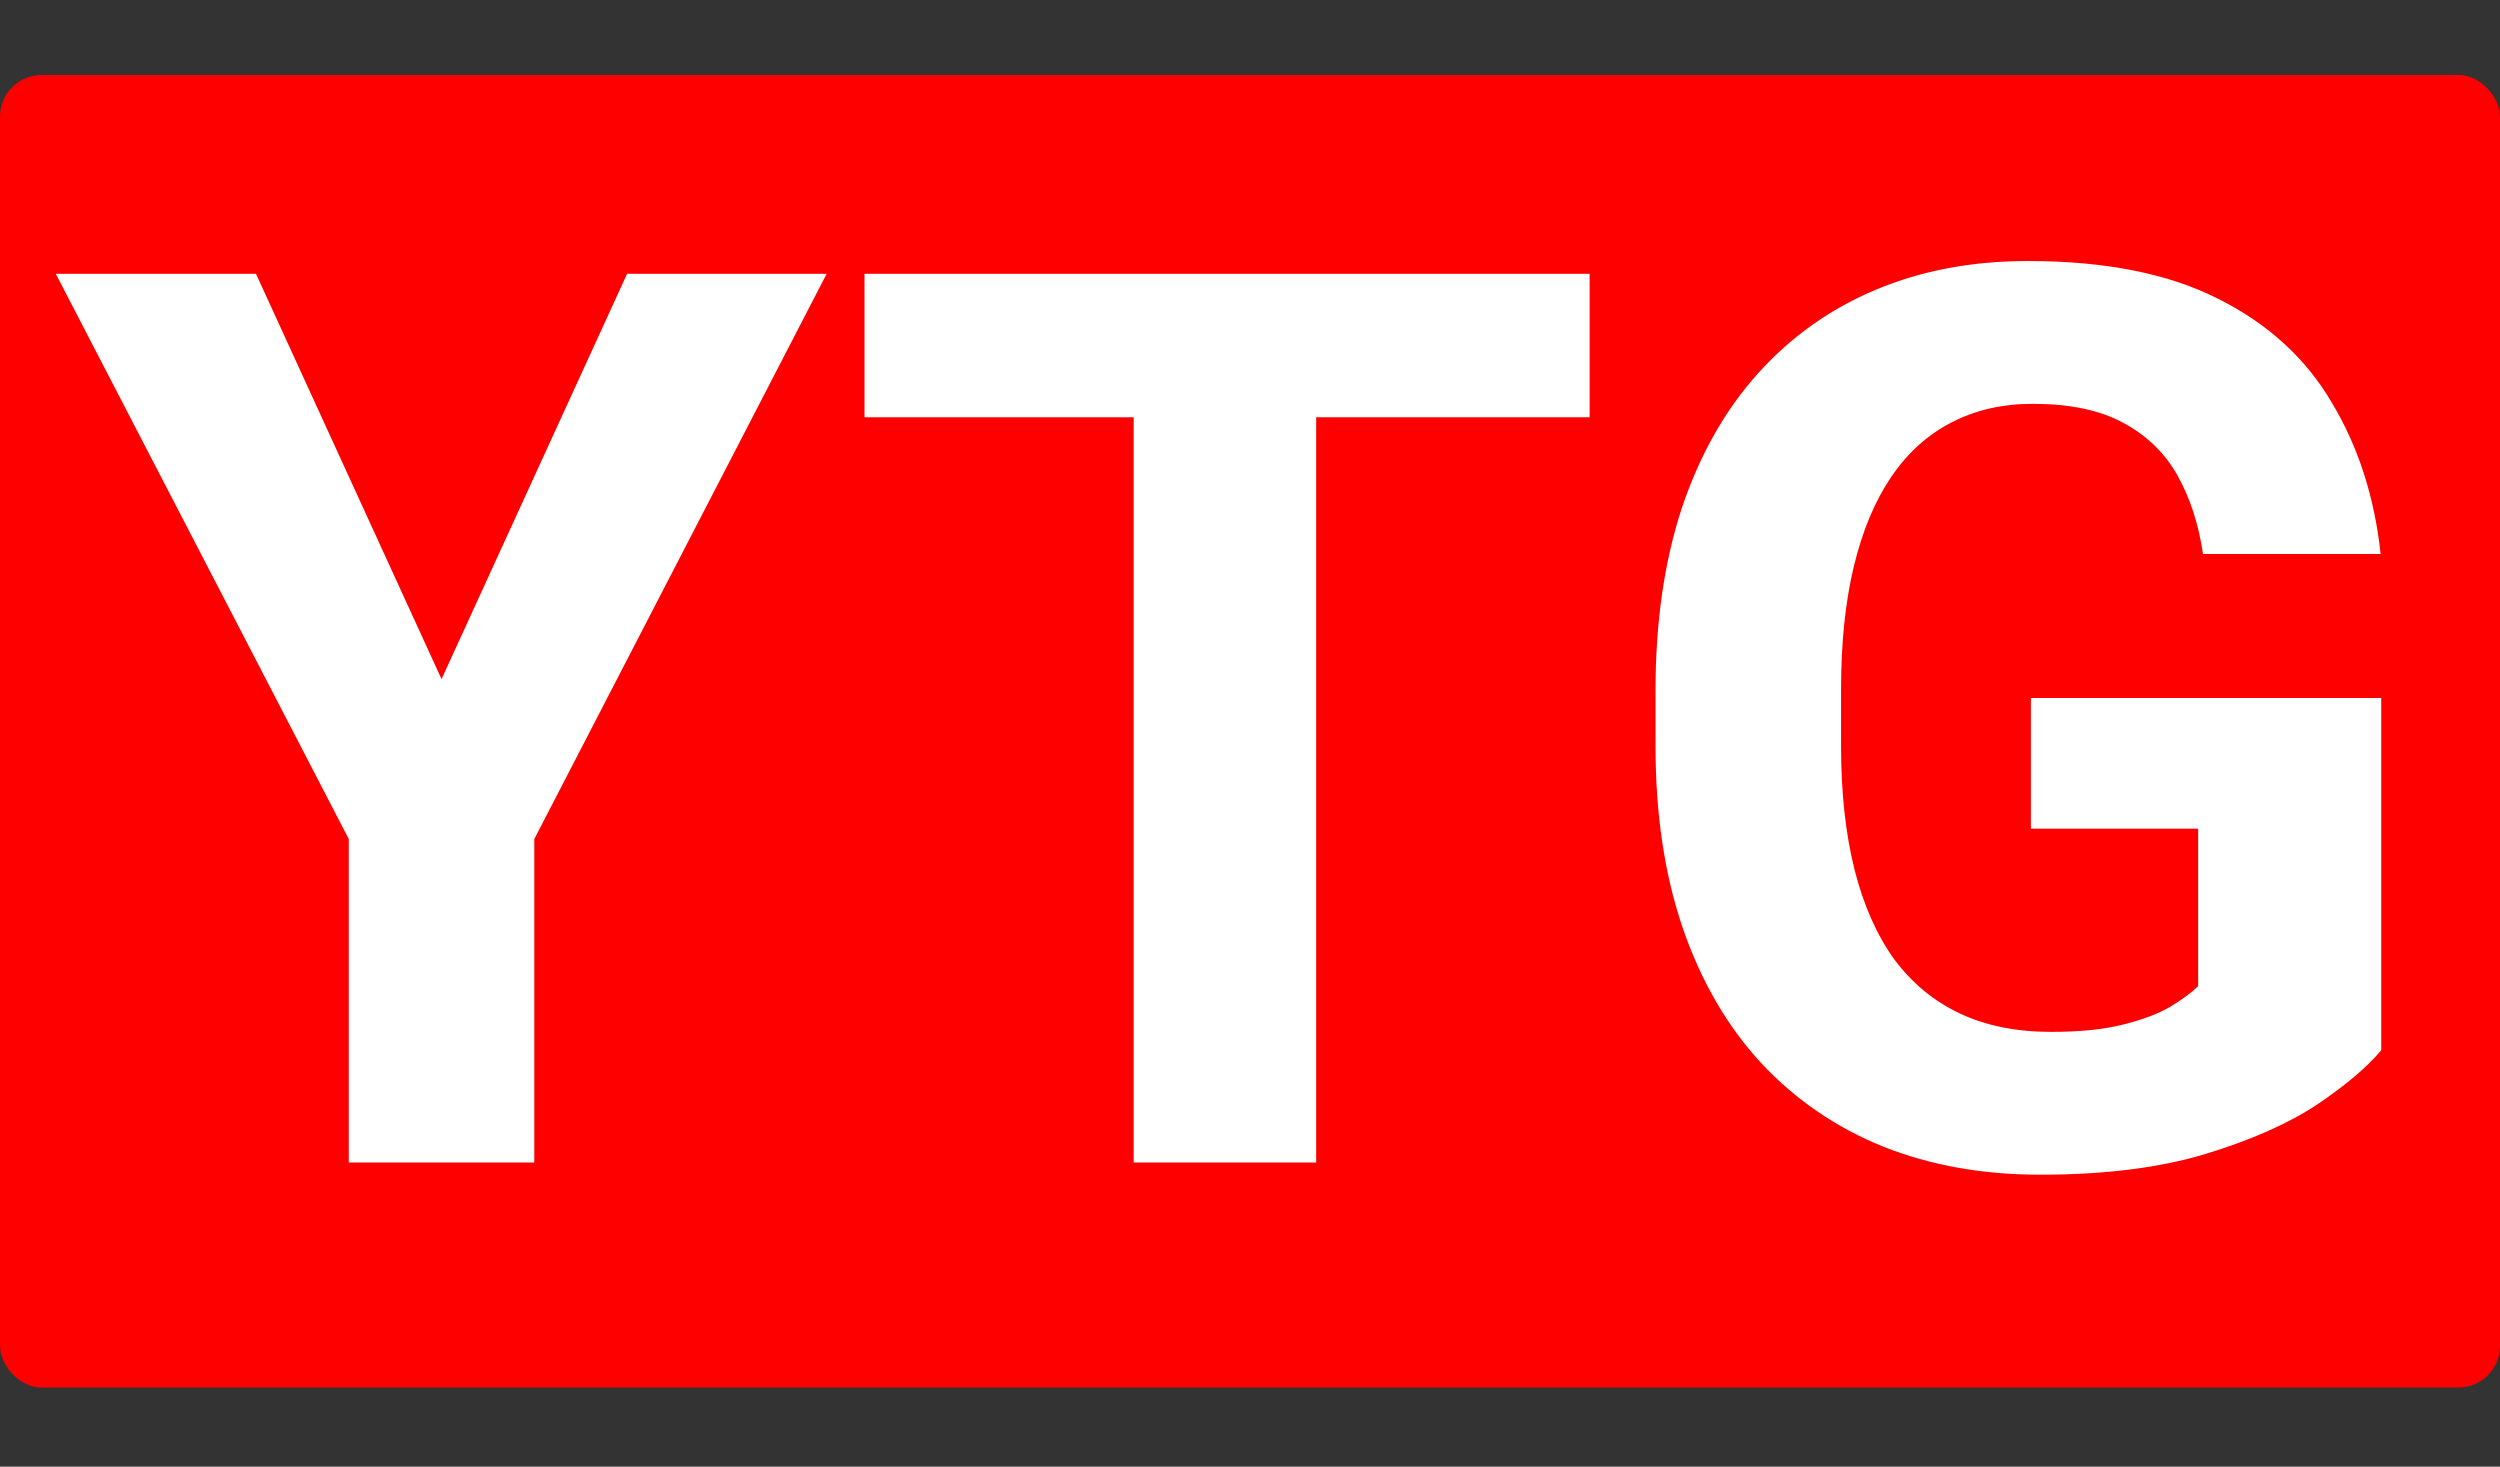 <svg width="600" height="352" viewBox="0 0 600 352" fill="none" xmlns="http://www.w3.org/2000/svg">
<rect x="0" y="0" width="600" height="352" fill="#333333" stroke="none"/>
<rect y="18" width="600" height="315" rx="10" fill="#FF0000"/>
<path d="M61.438 65.719L105.969 162.984L150.5 65.719H198.4L128.234 201.363V279H83.703V201.363L13.391 65.719H61.438ZM315.881 65.719V279H272.082V65.719H315.881ZM381.506 65.719V100.143H207.482V65.719H381.506ZM571.496 167.525V252.047C568.176 256.051 563.049 260.396 556.115 265.084C549.182 269.674 540.246 273.629 529.309 276.949C518.371 280.27 505.139 281.93 489.611 281.93C475.842 281.93 463.293 279.684 451.965 275.191C440.637 270.602 430.871 263.912 422.668 255.123C414.562 246.334 408.312 235.592 403.918 222.896C399.523 210.104 397.326 195.504 397.326 179.098V165.768C397.326 149.361 399.426 134.762 403.625 121.969C407.922 109.176 414.025 98.385 421.936 89.596C429.846 80.807 439.27 74.117 450.207 69.527C461.145 64.938 473.303 62.643 486.682 62.643C505.236 62.643 520.471 65.67 532.385 71.725C544.299 77.682 553.381 85.982 559.631 96.627C565.979 107.174 569.885 119.283 571.35 132.955H528.723C527.648 125.729 525.598 119.43 522.57 114.059C519.543 108.687 515.197 104.488 509.533 101.461C503.967 98.434 496.74 96.92 487.854 96.92C480.529 96.92 473.986 98.434 468.225 101.461C462.561 104.391 457.775 108.736 453.869 114.498C449.963 120.26 446.984 127.389 444.934 135.885C442.883 144.381 441.857 154.244 441.857 165.475V179.098C441.857 190.23 442.932 200.094 445.08 208.688C447.229 217.184 450.402 224.361 454.602 230.221C458.898 235.982 464.172 240.328 470.422 243.258C476.672 246.188 483.947 247.652 492.248 247.652C499.182 247.652 504.943 247.066 509.533 245.895C514.221 244.723 517.98 243.307 520.812 241.646C523.742 239.889 525.988 238.229 527.551 236.666V198.873H487.414V167.525H571.496Z" fill="white"/>
</svg>
